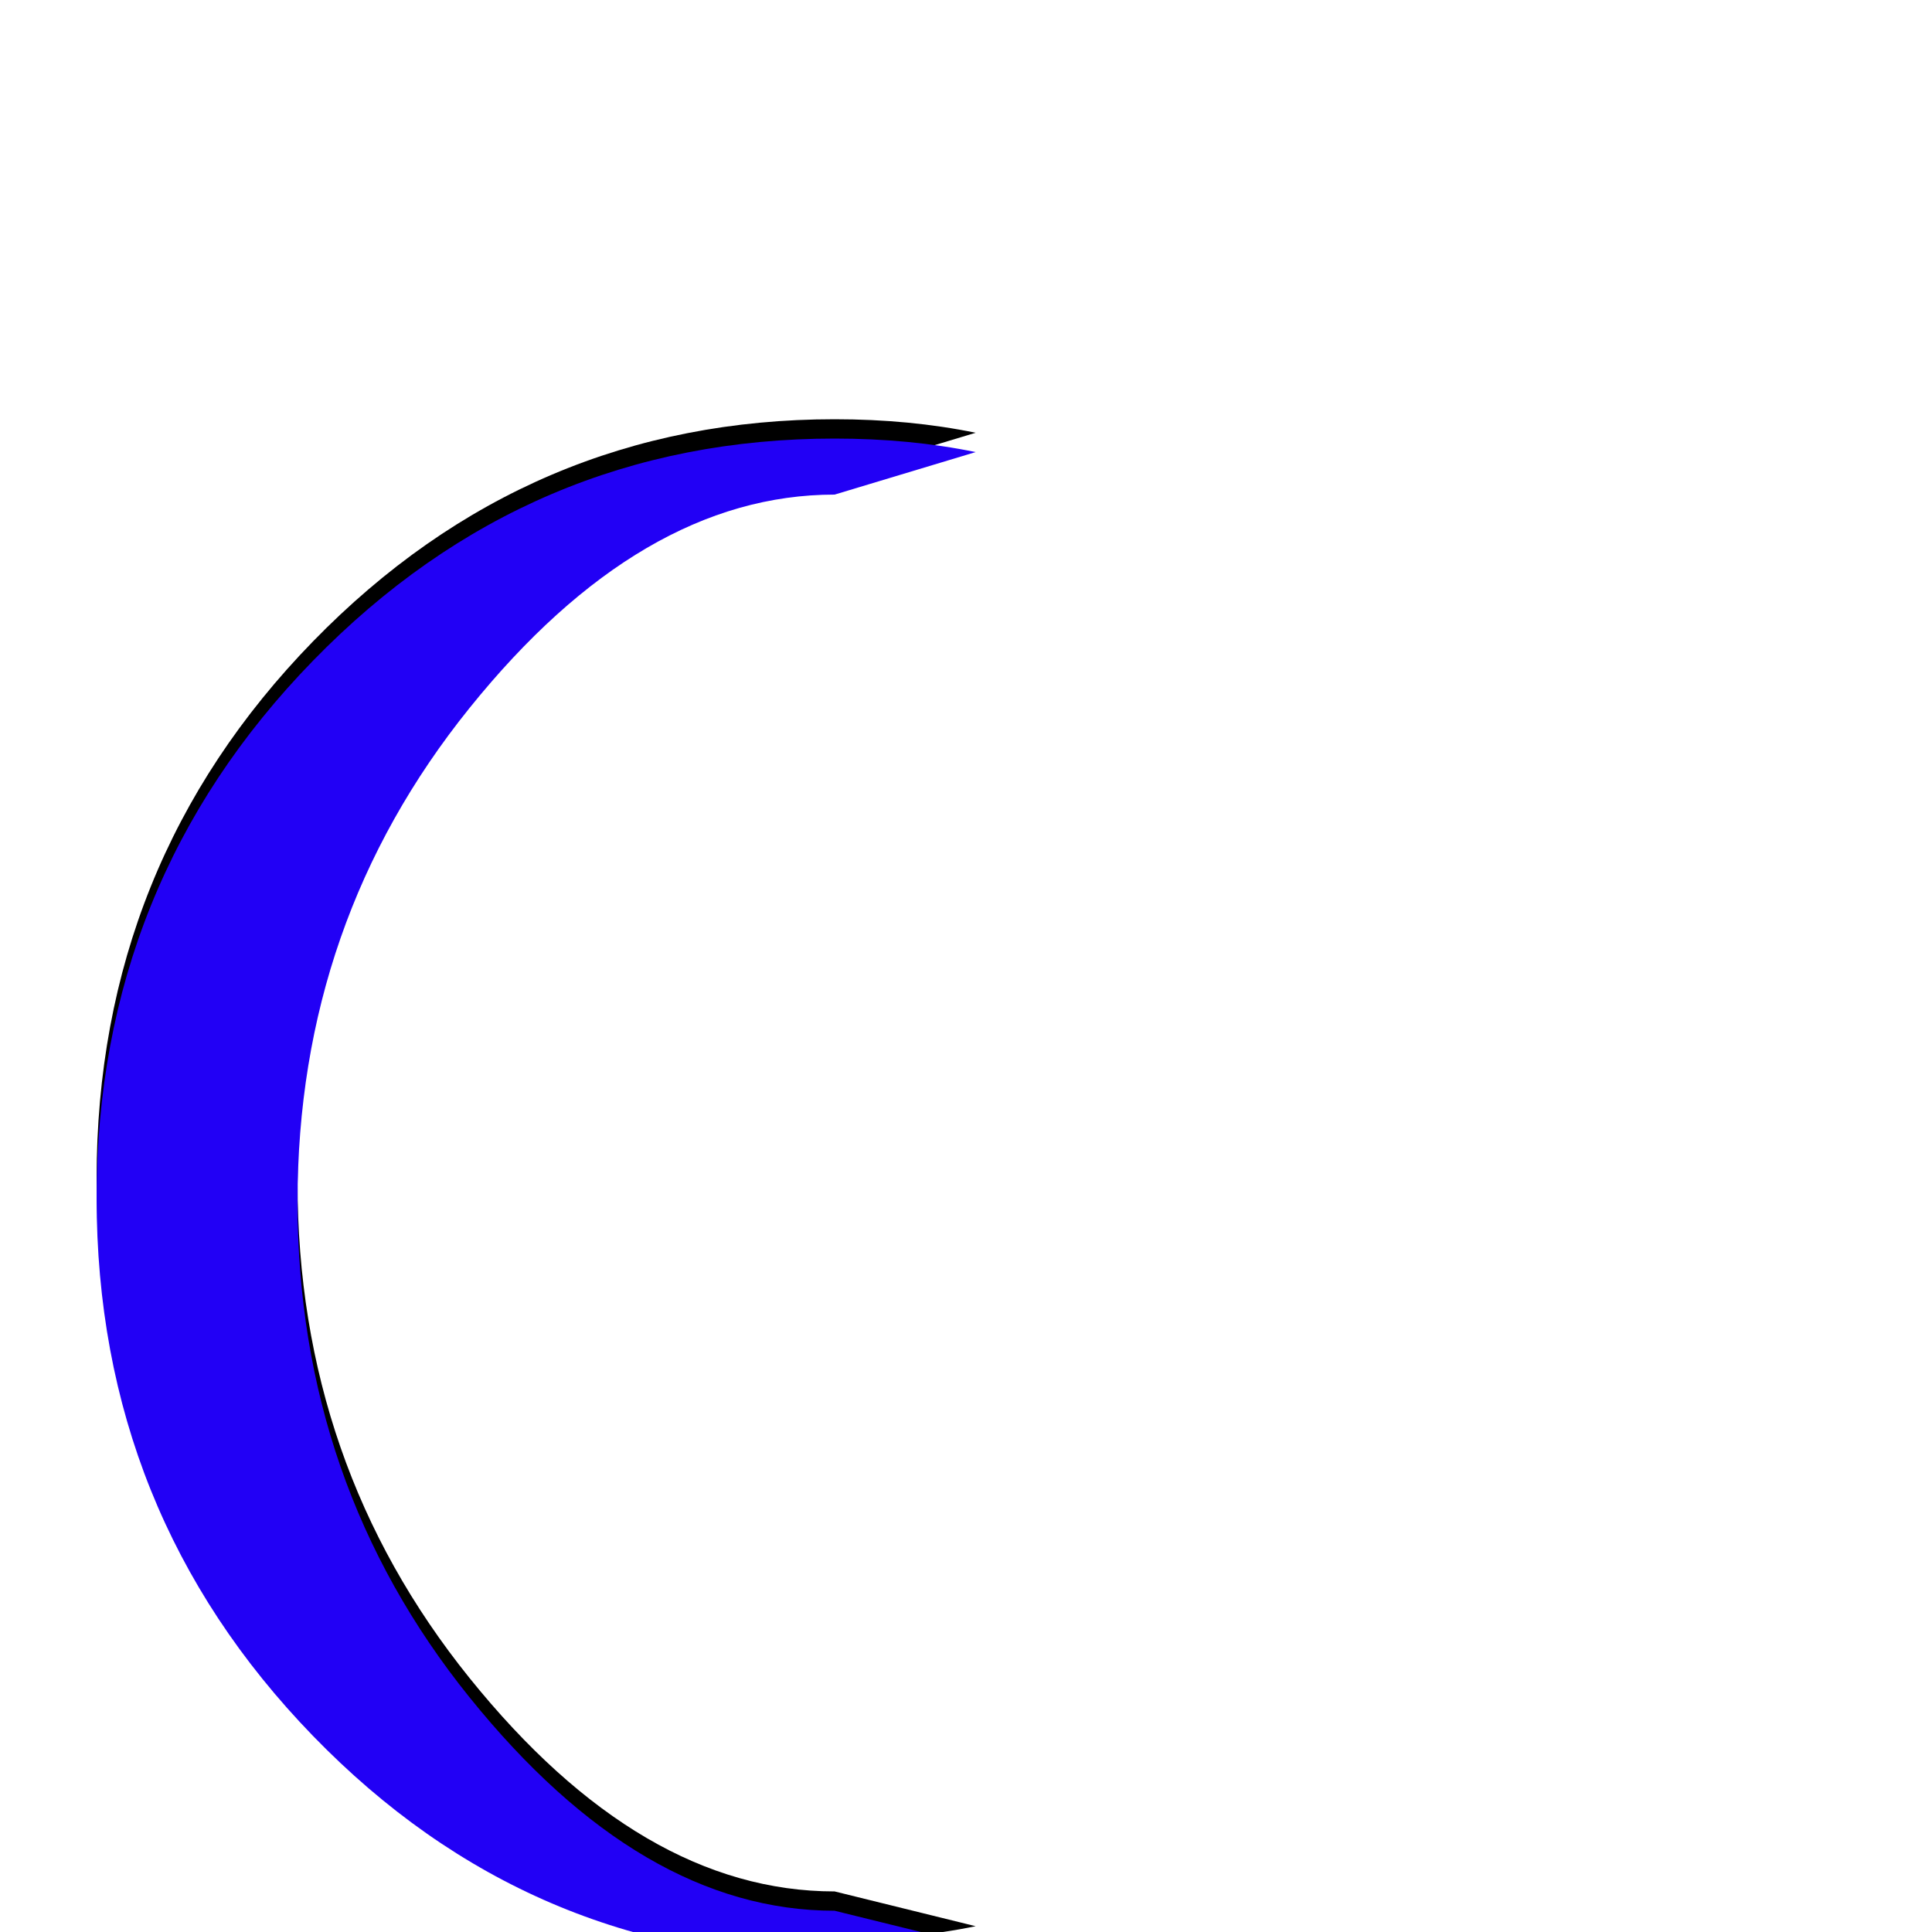 <svg xmlns="http://www.w3.org/2000/svg" viewBox="0 -1000 1000 1000">
	<path fill="#000000" d="M432 -754Q332 -754 243 -643.5Q154 -533 154 -388Q154 -242 243 -131.5Q332 -21 432 -21L505 -3Q471 4 432 4Q274 4 162 -111.5Q50 -227 50 -390Q50 -553 162 -668Q274 -783 432 -783Q471 -783 505 -776Z"/>
	<path fill="#2200f5" d="M432 -744Q332 -744 243 -633.5Q154 -523 154 -378Q154 -232 243 -121.5Q332 -11 432 -11L505 7Q471 14 432 14Q274 14 162 -101.5Q50 -217 50 -380Q50 -543 162 -658Q274 -773 432 -773Q471 -773 505 -766Z"/>
</svg>